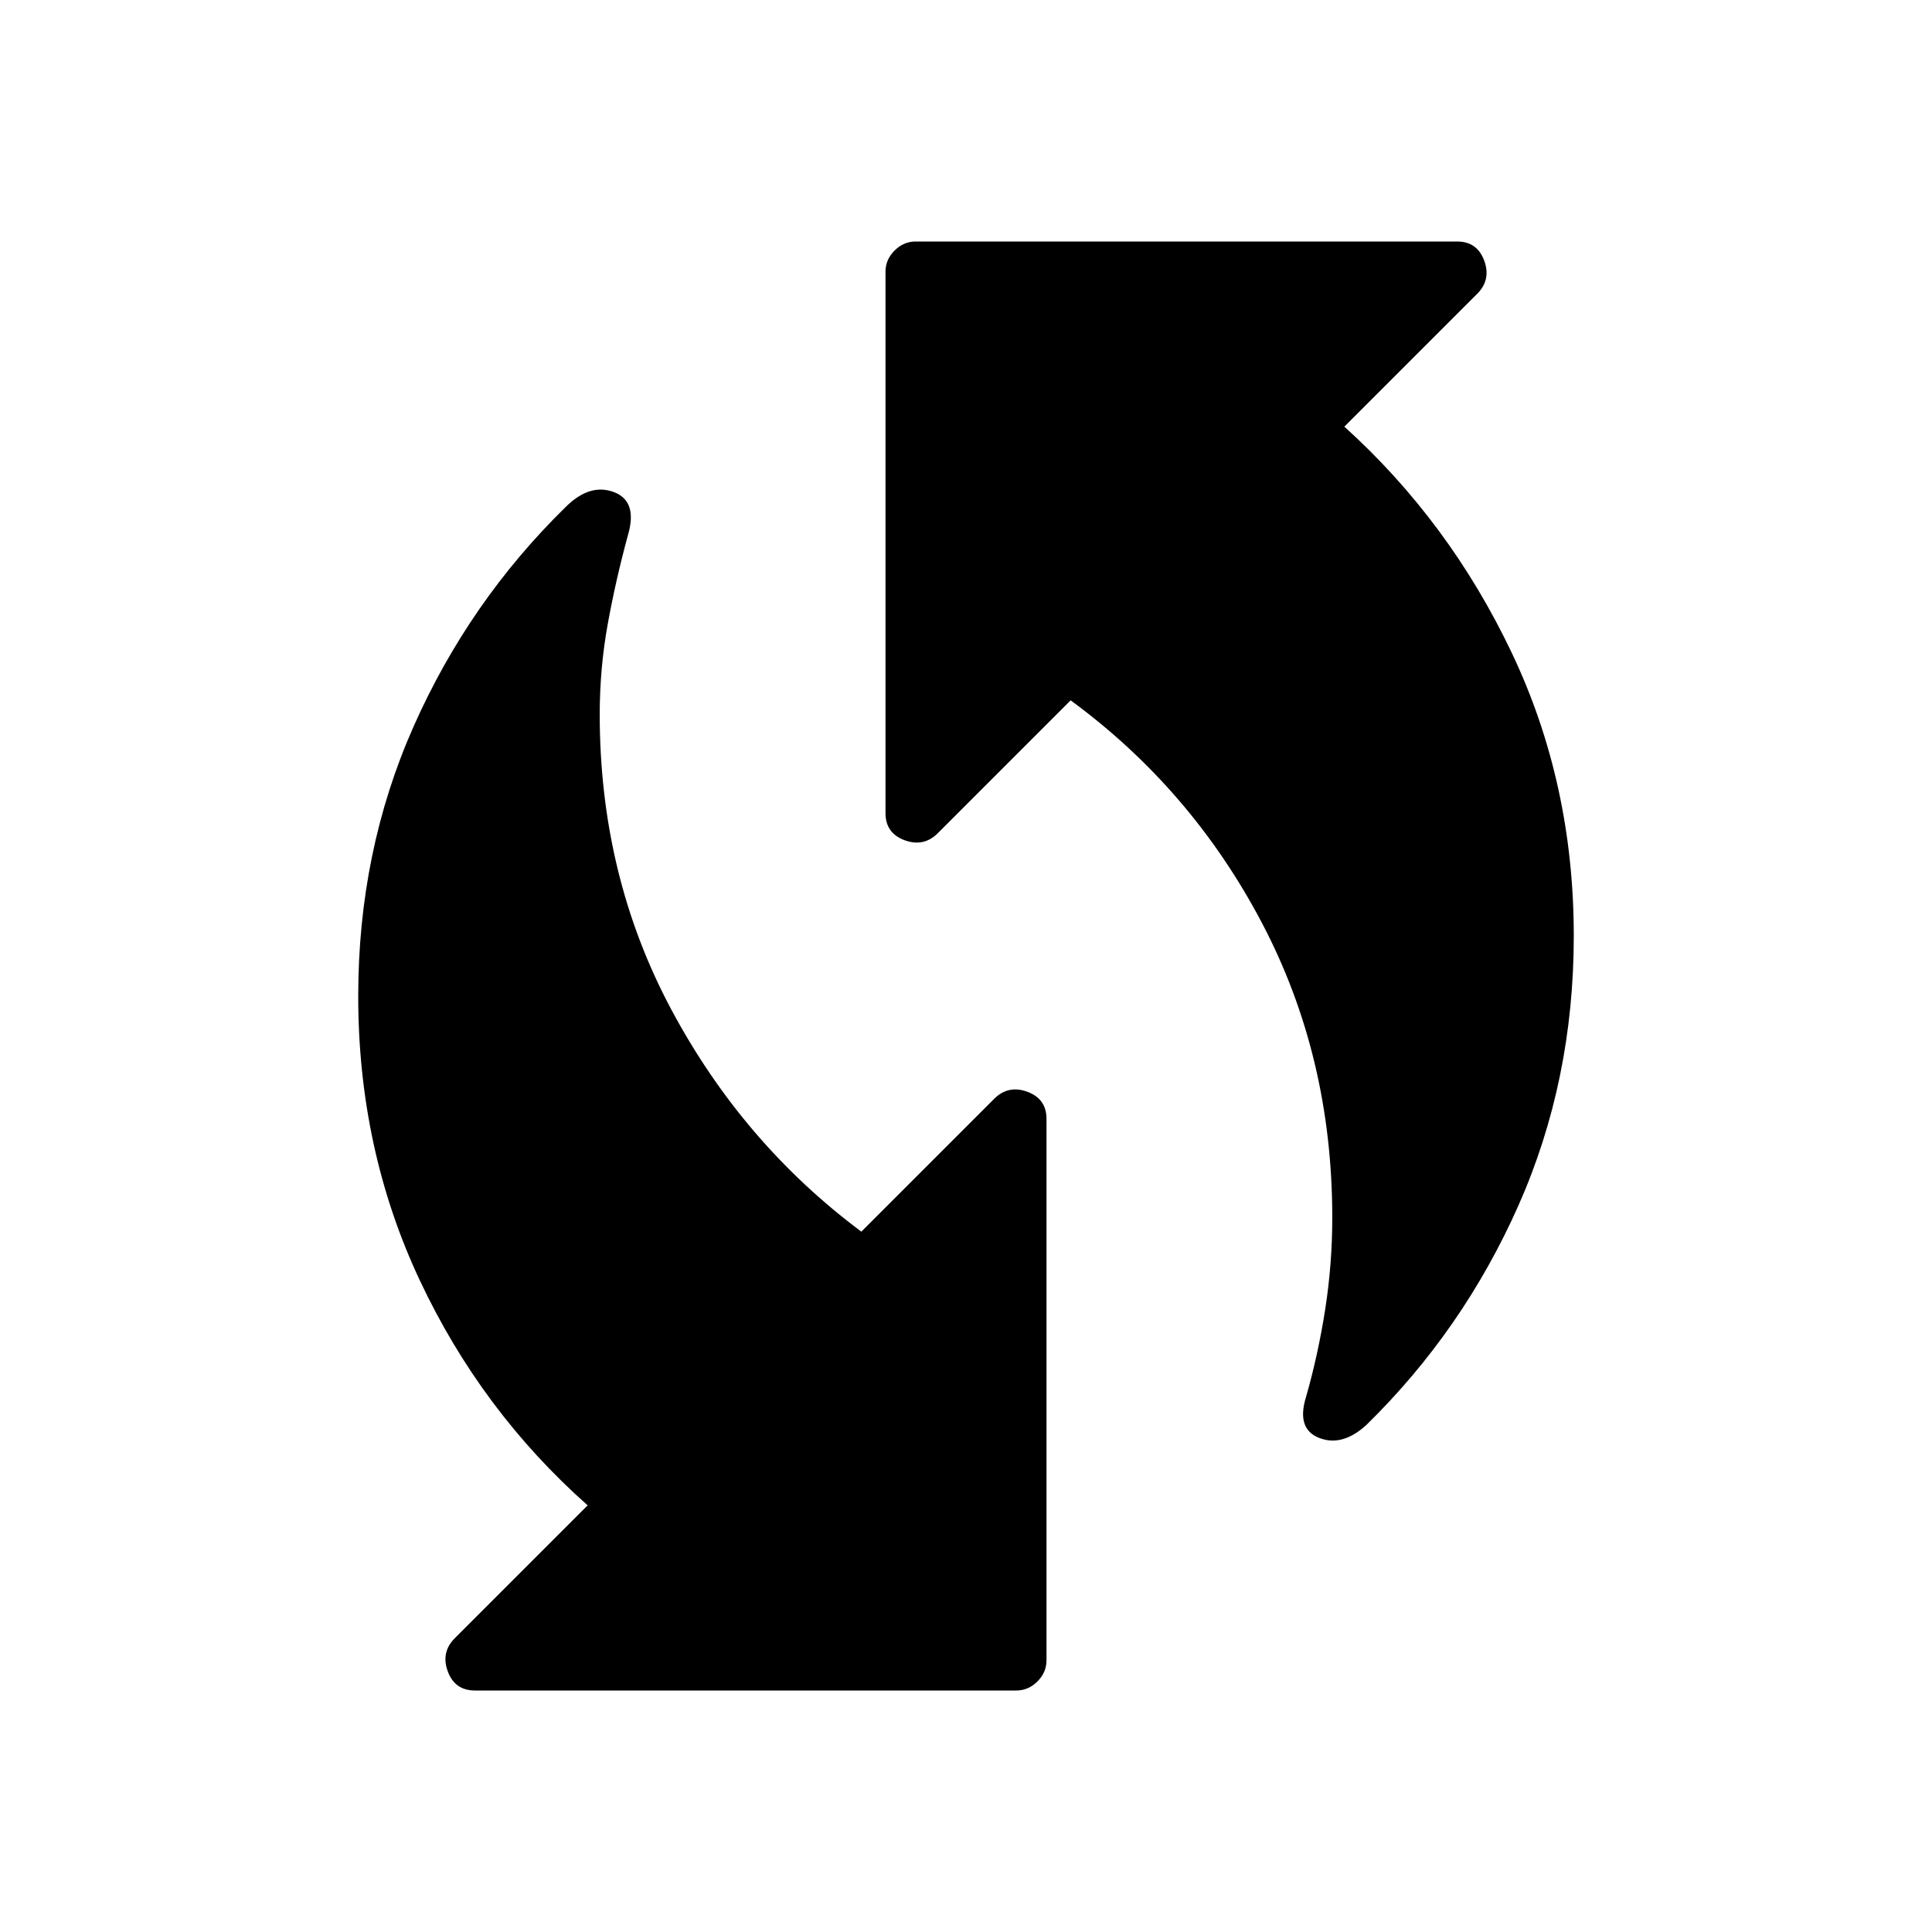 <svg xmlns="http://www.w3.org/2000/svg" width="48" height="48"><path d="M32.45 34.7q.3-1.05.475-2.175.175-1.125.175-2.275 0-4-1.75-7.325T26.6 17.4l-3.3 3.3q-.35.35-.825.175T22 20.2V6.75q0-.3.225-.525Q22.45 6 22.75 6H36.2q.5 0 .675.475.175.475-.175.825l-3.3 3.3q2.6 2.35 4.15 5.6 1.55 3.25 1.55 7.05 0 3.6-1.375 6.7T33.95 35.4q-.6.55-1.175.325-.575-.225-.325-1.025zM11.8 42q-.5 0-.675-.475-.175-.475.175-.825l3.3-3.3q-2.65-2.35-4.175-5.6Q8.9 28.55 8.9 24.75q0-3.6 1.375-6.7t3.775-5.45q.6-.6 1.2-.375.6.225.35 1.075-.3 1.1-.5 2.2t-.2 2.25q0 4 1.775 7.325T21.4 30.6l3.3-3.3q.35-.35.825-.175T26 27.8v13.45q0 .3-.225.525-.225.225-.525.225z"/></svg>